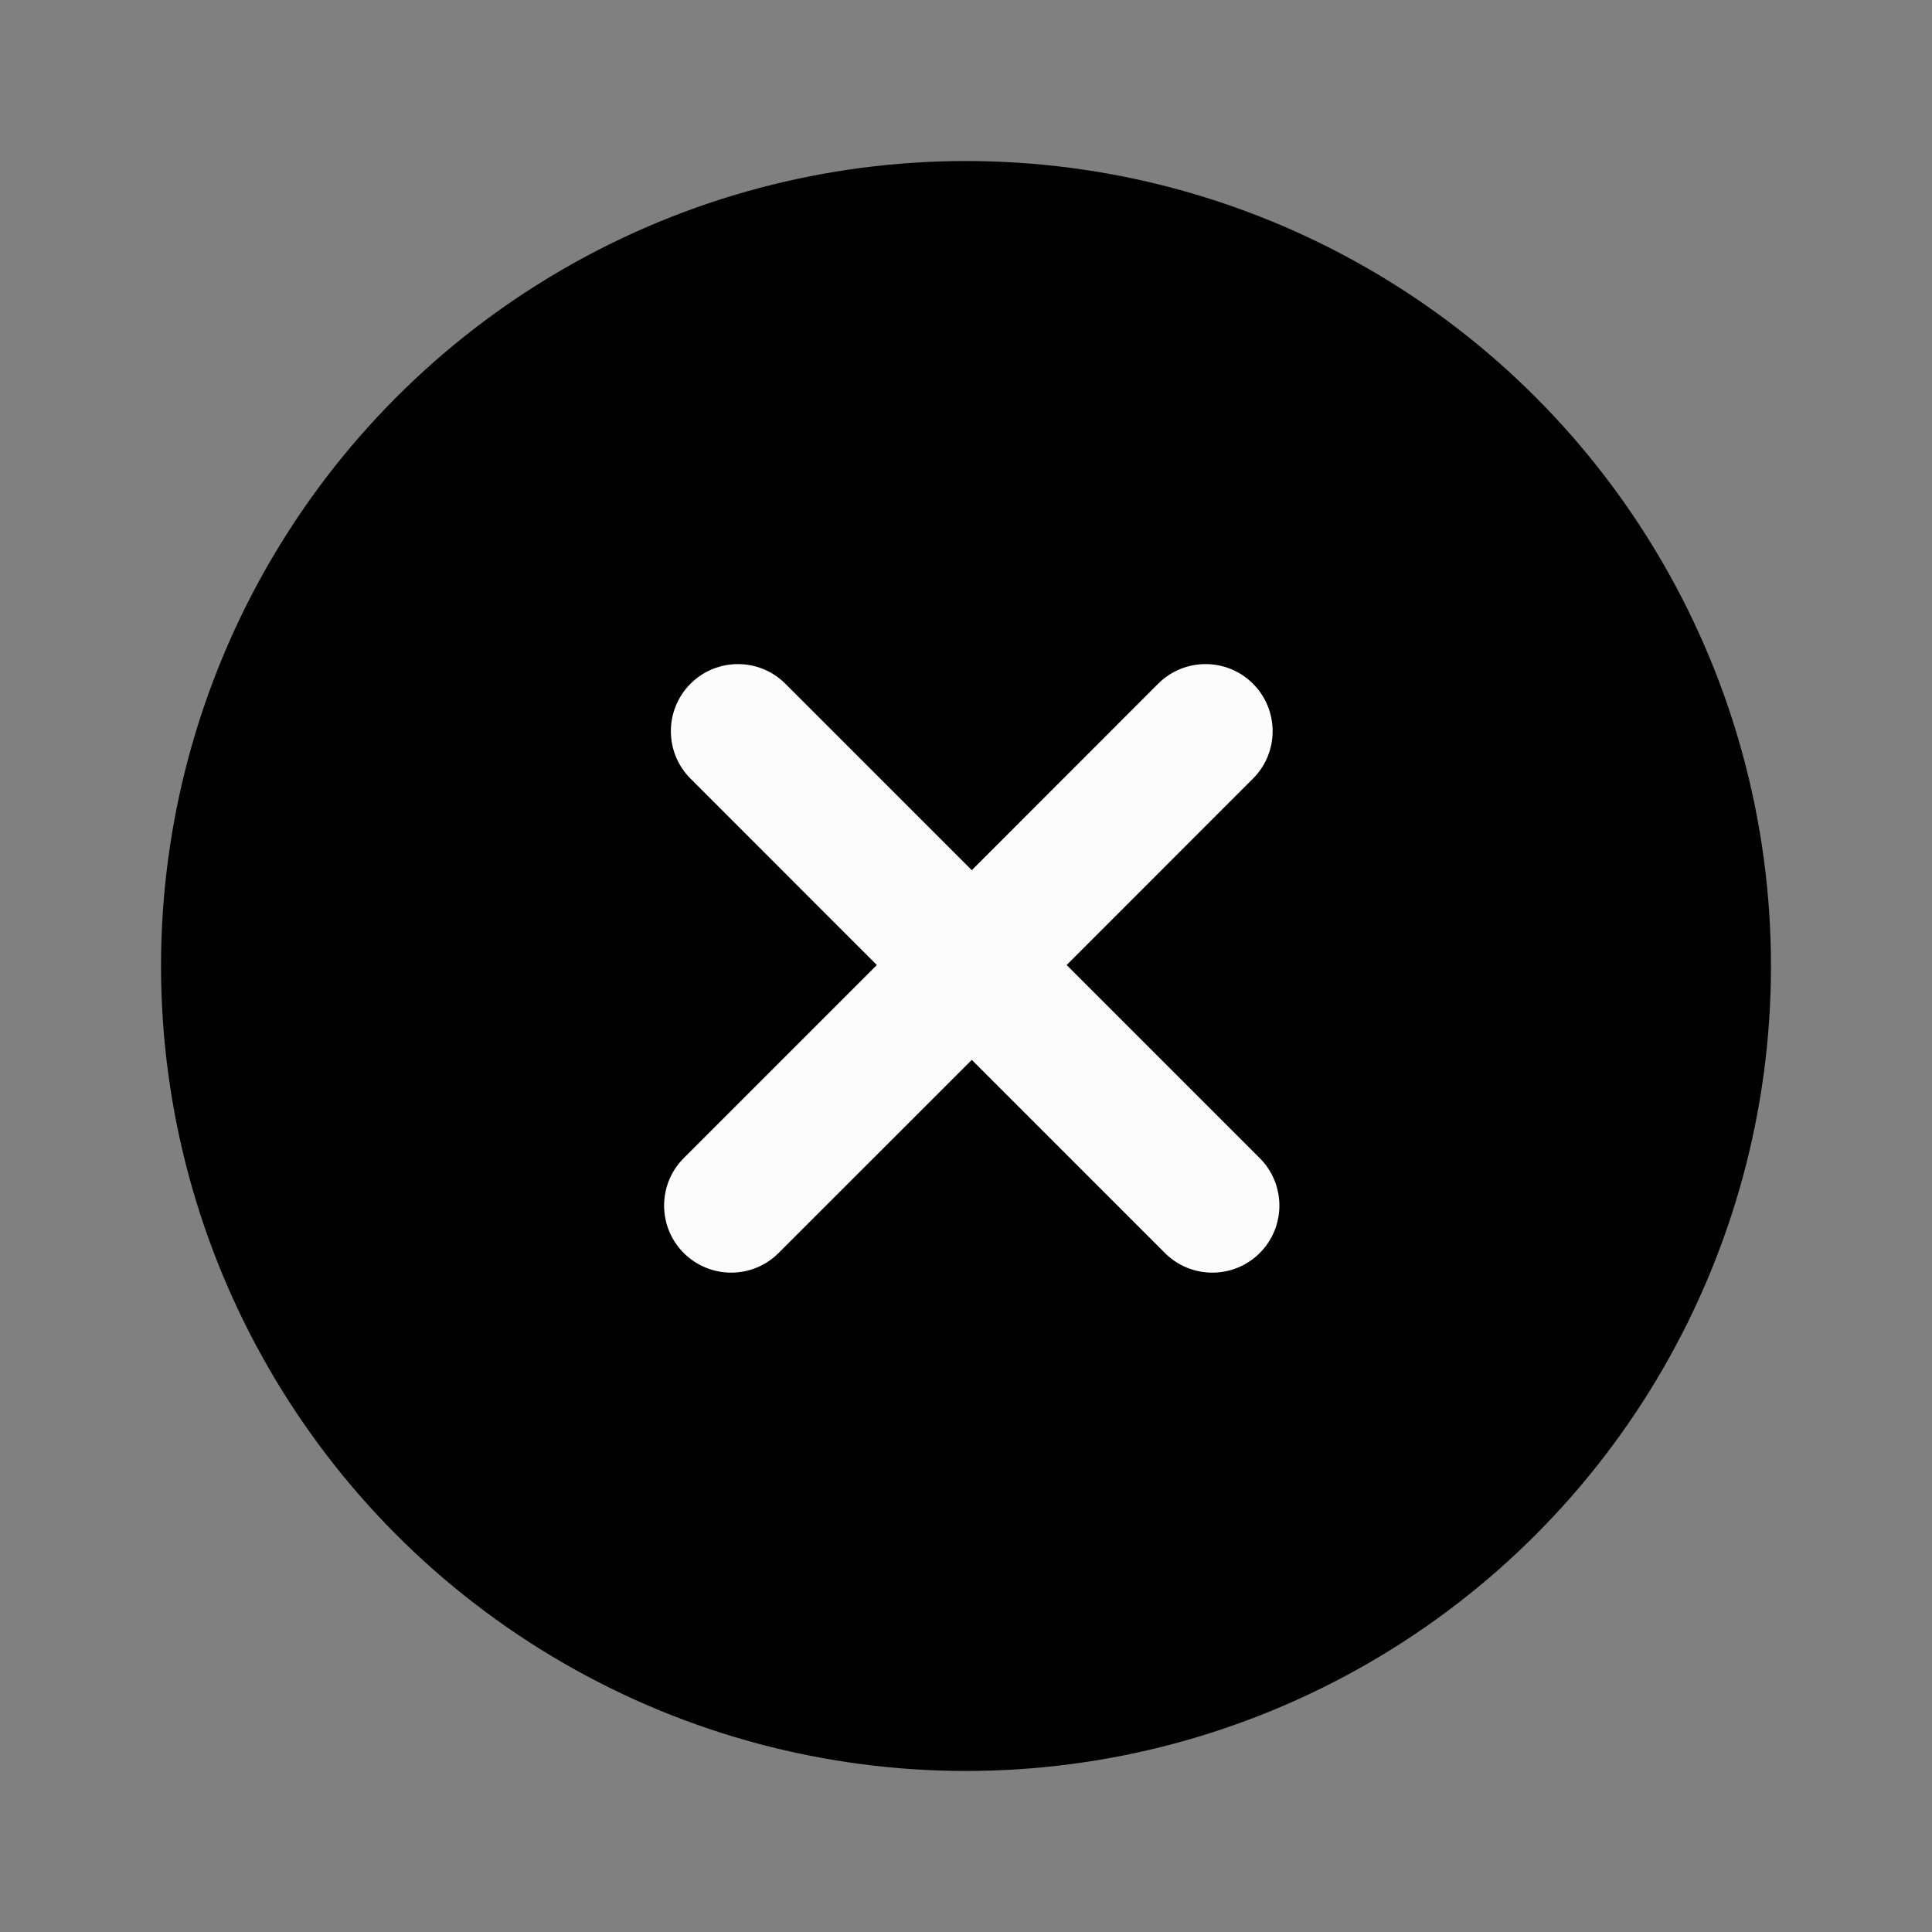 <svg width="20" height="20" viewBox="0 0 20 20" fill="none" xmlns="http://www.w3.org/2000/svg">
<rect x="0" y="0" width="20" height="20" fill="#808080" stroke="none"/>
<circle cx="10" cy="10" r="8.333" fill="currentColor"/>
<path d="M7.078 12.971C6.807 12.7 6.807 12.26 7.078 11.989L9.077 9.99L7.148 8.06C6.877 7.789 6.877 7.35 7.148 7.078C7.419 6.807 7.859 6.807 8.13 7.078L10.06 9.008L11.989 7.078C12.26 6.807 12.7 6.807 12.971 7.078C13.242 7.35 13.242 7.789 12.971 8.06L11.042 9.99L13.041 11.989C13.312 12.26 13.312 12.7 13.041 12.971C12.77 13.242 12.33 13.242 12.059 12.971L10.06 10.972L8.06 12.971C7.789 13.242 7.35 13.242 7.078 12.971Z" fill="#FCFCFC"/>
</svg>
